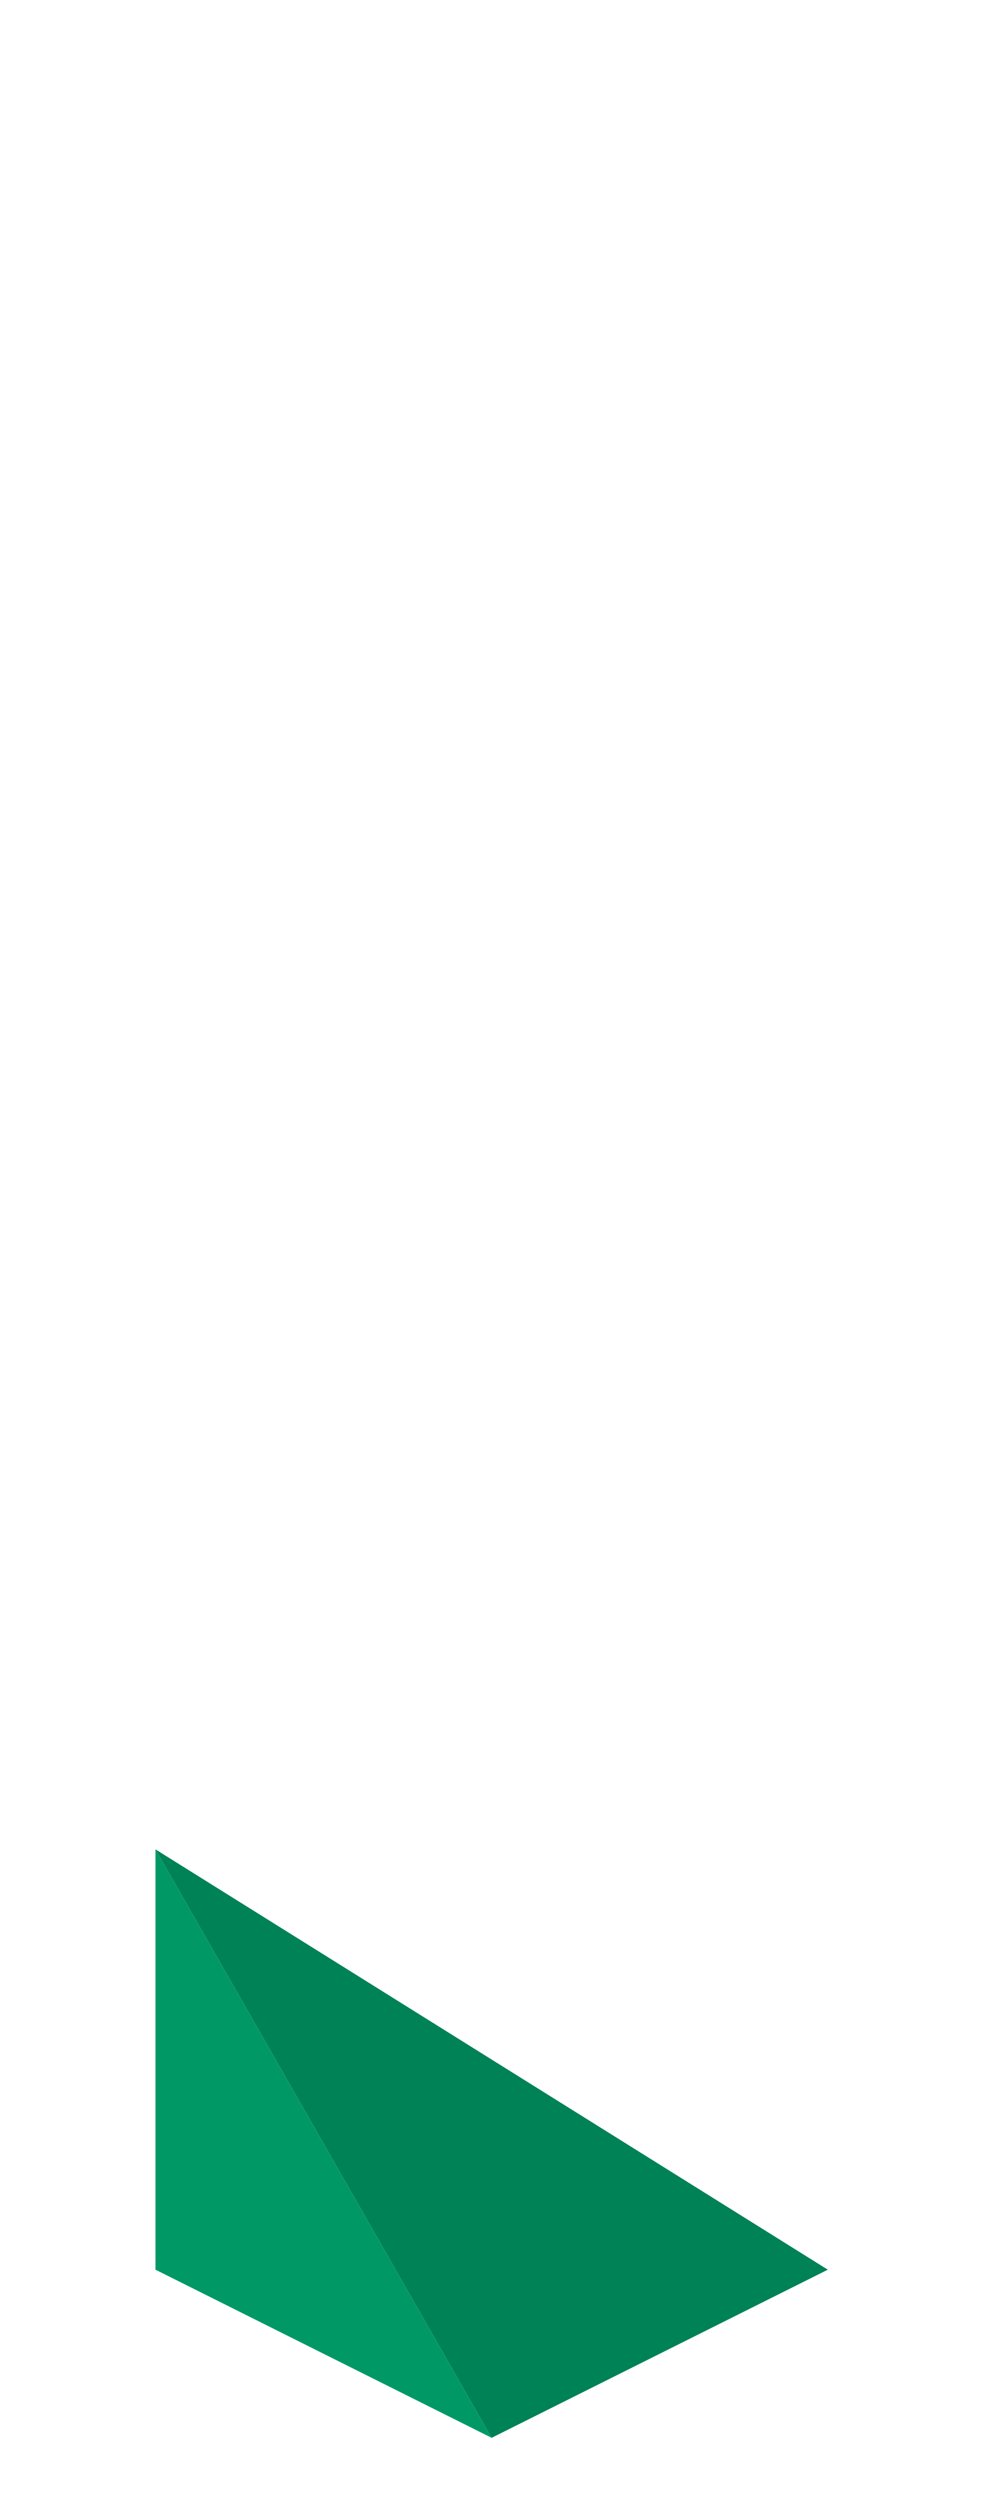 <?xml version="1.0" encoding="UTF-8" standalone="no"?>
<svg xmlns:ffdec="https://www.free-decompiler.com/flash" xmlns:xlink="http://www.w3.org/1999/xlink" ffdec:objectType="frame" height="118.95px" width="47.5px" xmlns="http://www.w3.org/2000/svg">
  <g transform="matrix(1.0, 0.0, 0.0, 1.0, 23.35, 95.7)">
    <use ffdec:characterId="7" height="28.0" transform="matrix(1.0, 0.0, 0.0, 1.0, -15.95, -7.7)" width="32.0" xlink:href="#shape0"/>
  </g>
  <defs>
    <g id="shape0" transform="matrix(1.0, 0.0, 0.0, 1.0, 15.95, 7.7)">
      <path d="M-15.95 -7.7 L0.05 20.3 -15.95 12.3 -15.95 -7.7" fill="#009966" fill-rule="evenodd" stroke="none"/>
      <path d="M-15.95 -7.7 L16.05 12.3 0.05 20.3 -15.95 -7.7" fill="#008257" fill-rule="evenodd" stroke="none"/>
    </g>
  </defs>
</svg>
